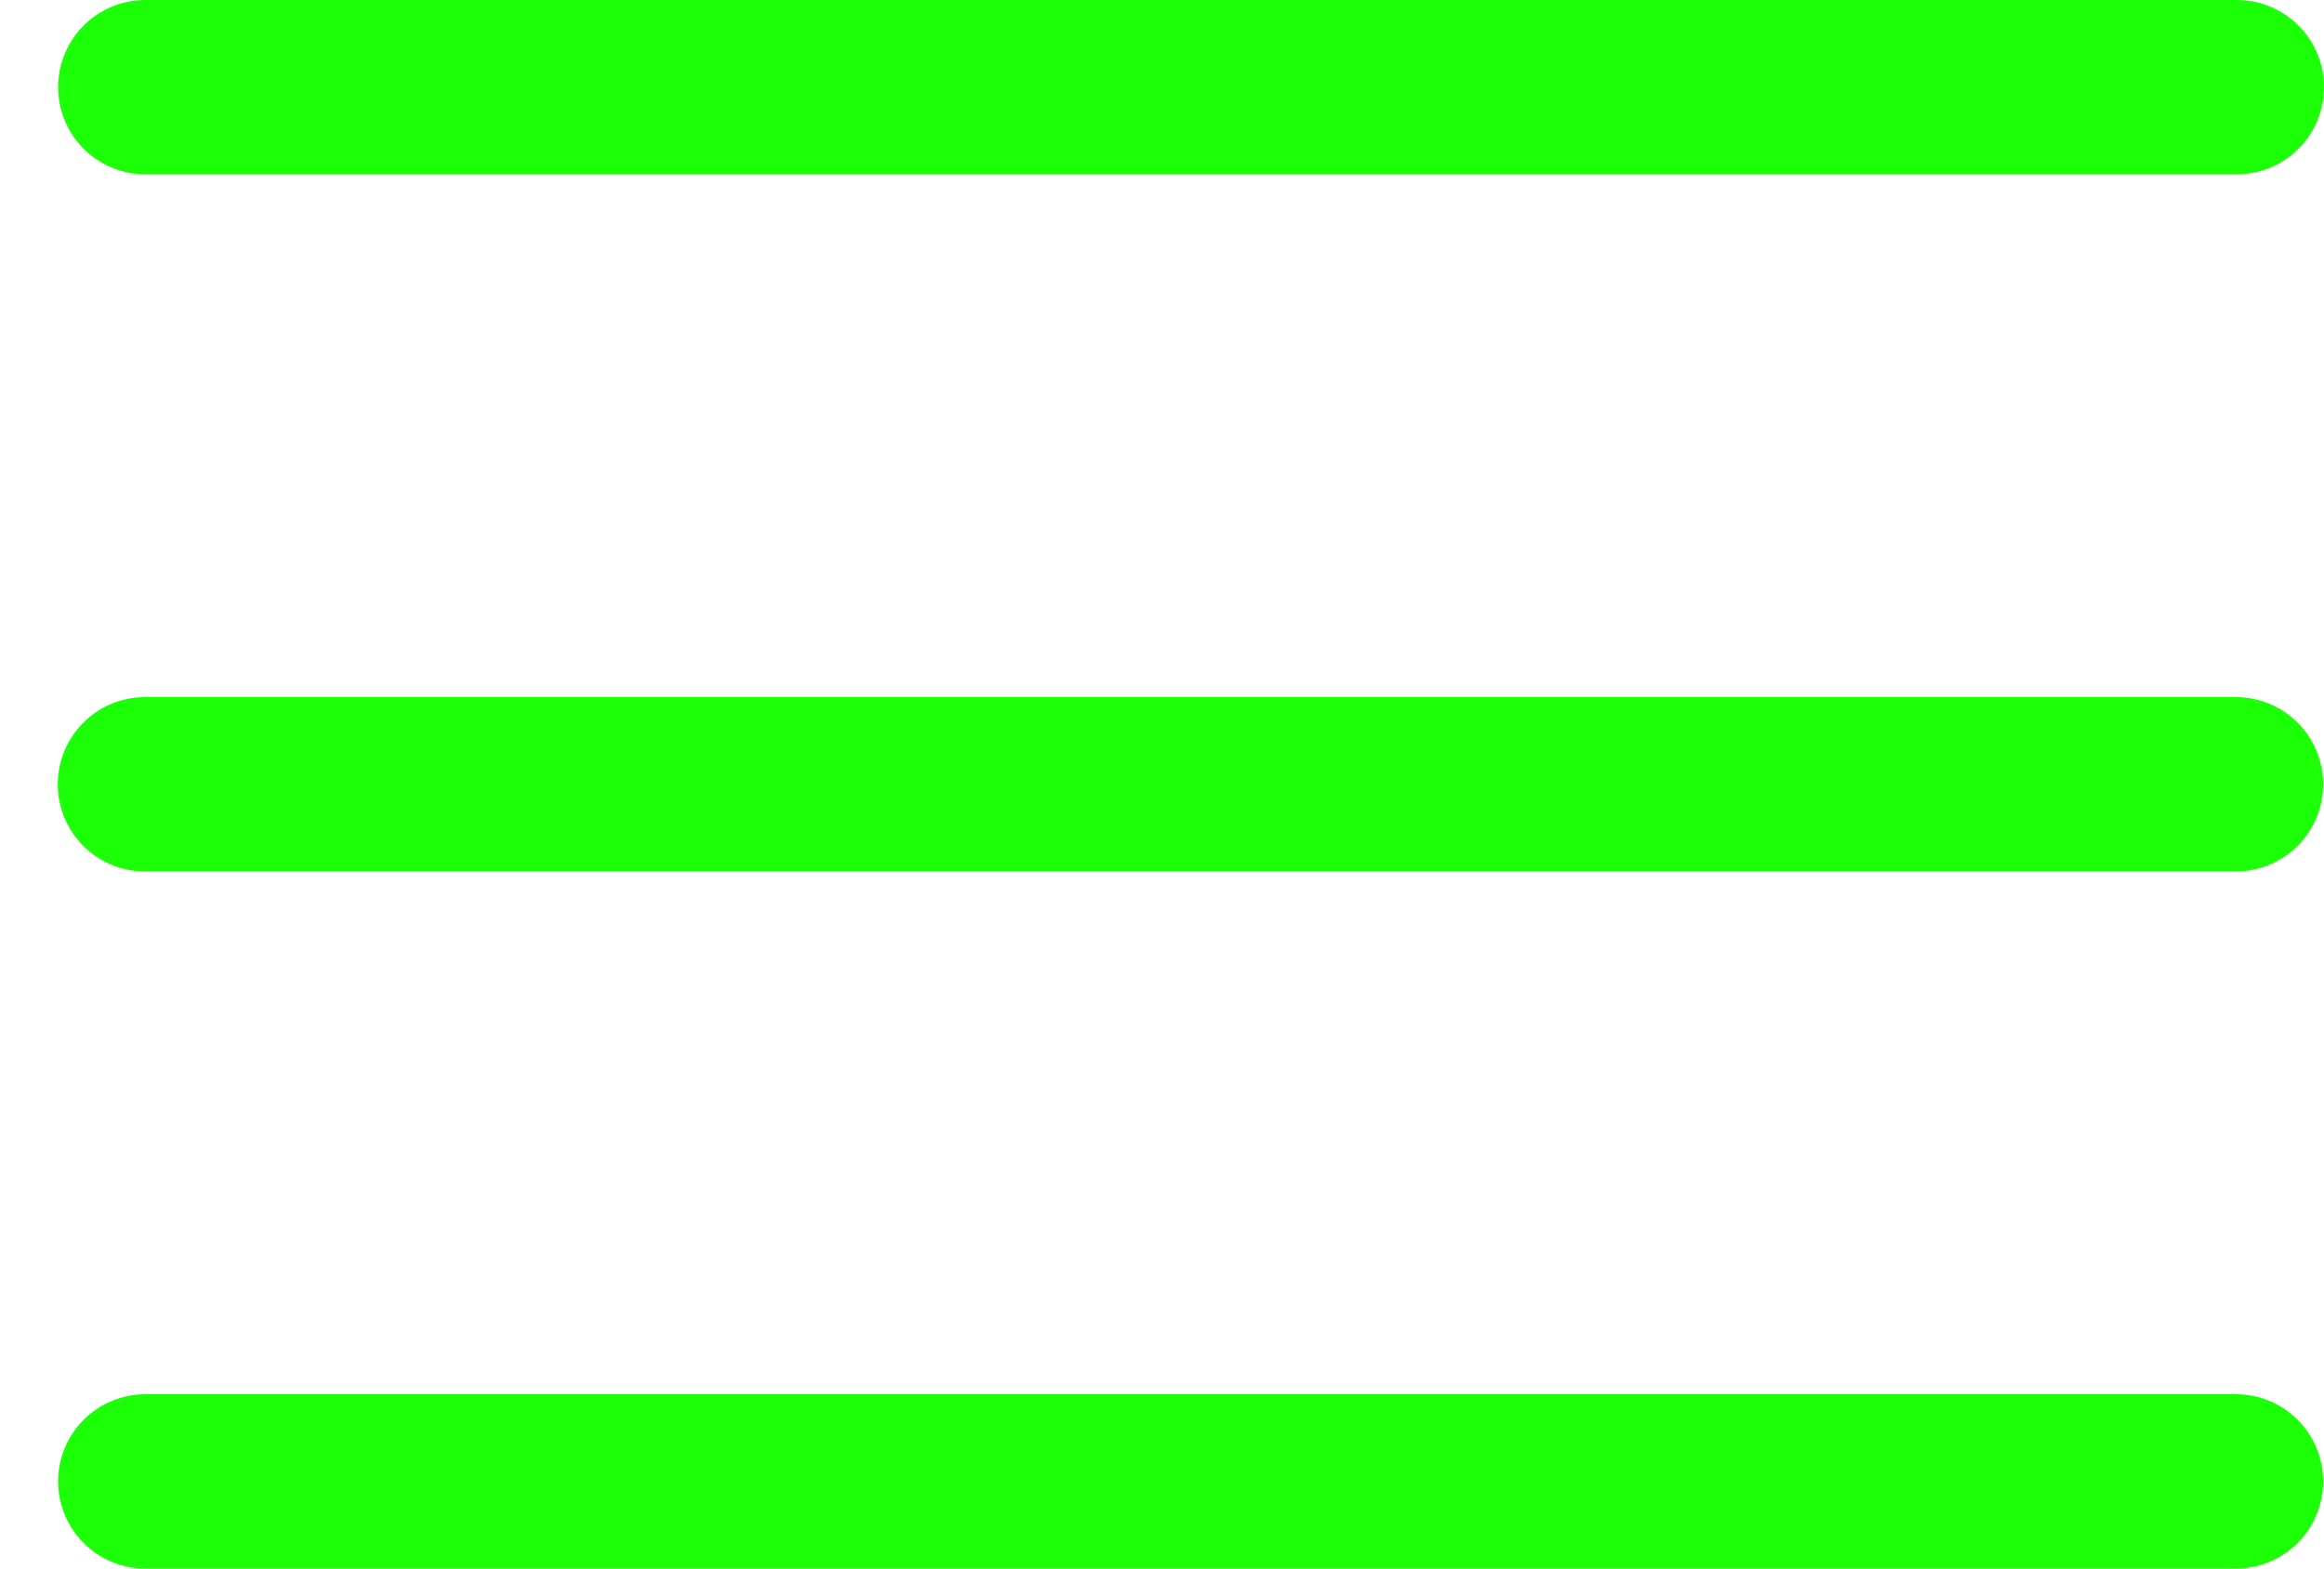 <svg width="40" height="27" viewBox="0 0 40 27" fill="none" xmlns="http://www.w3.org/2000/svg">
<path d="M2.5 1.5H38.5M2.494 13.5H38.485M2.5 25.5H38.485" stroke="#1BFF07" stroke-width="3" stroke-linecap="round" stroke-linejoin="round"/>
</svg>
